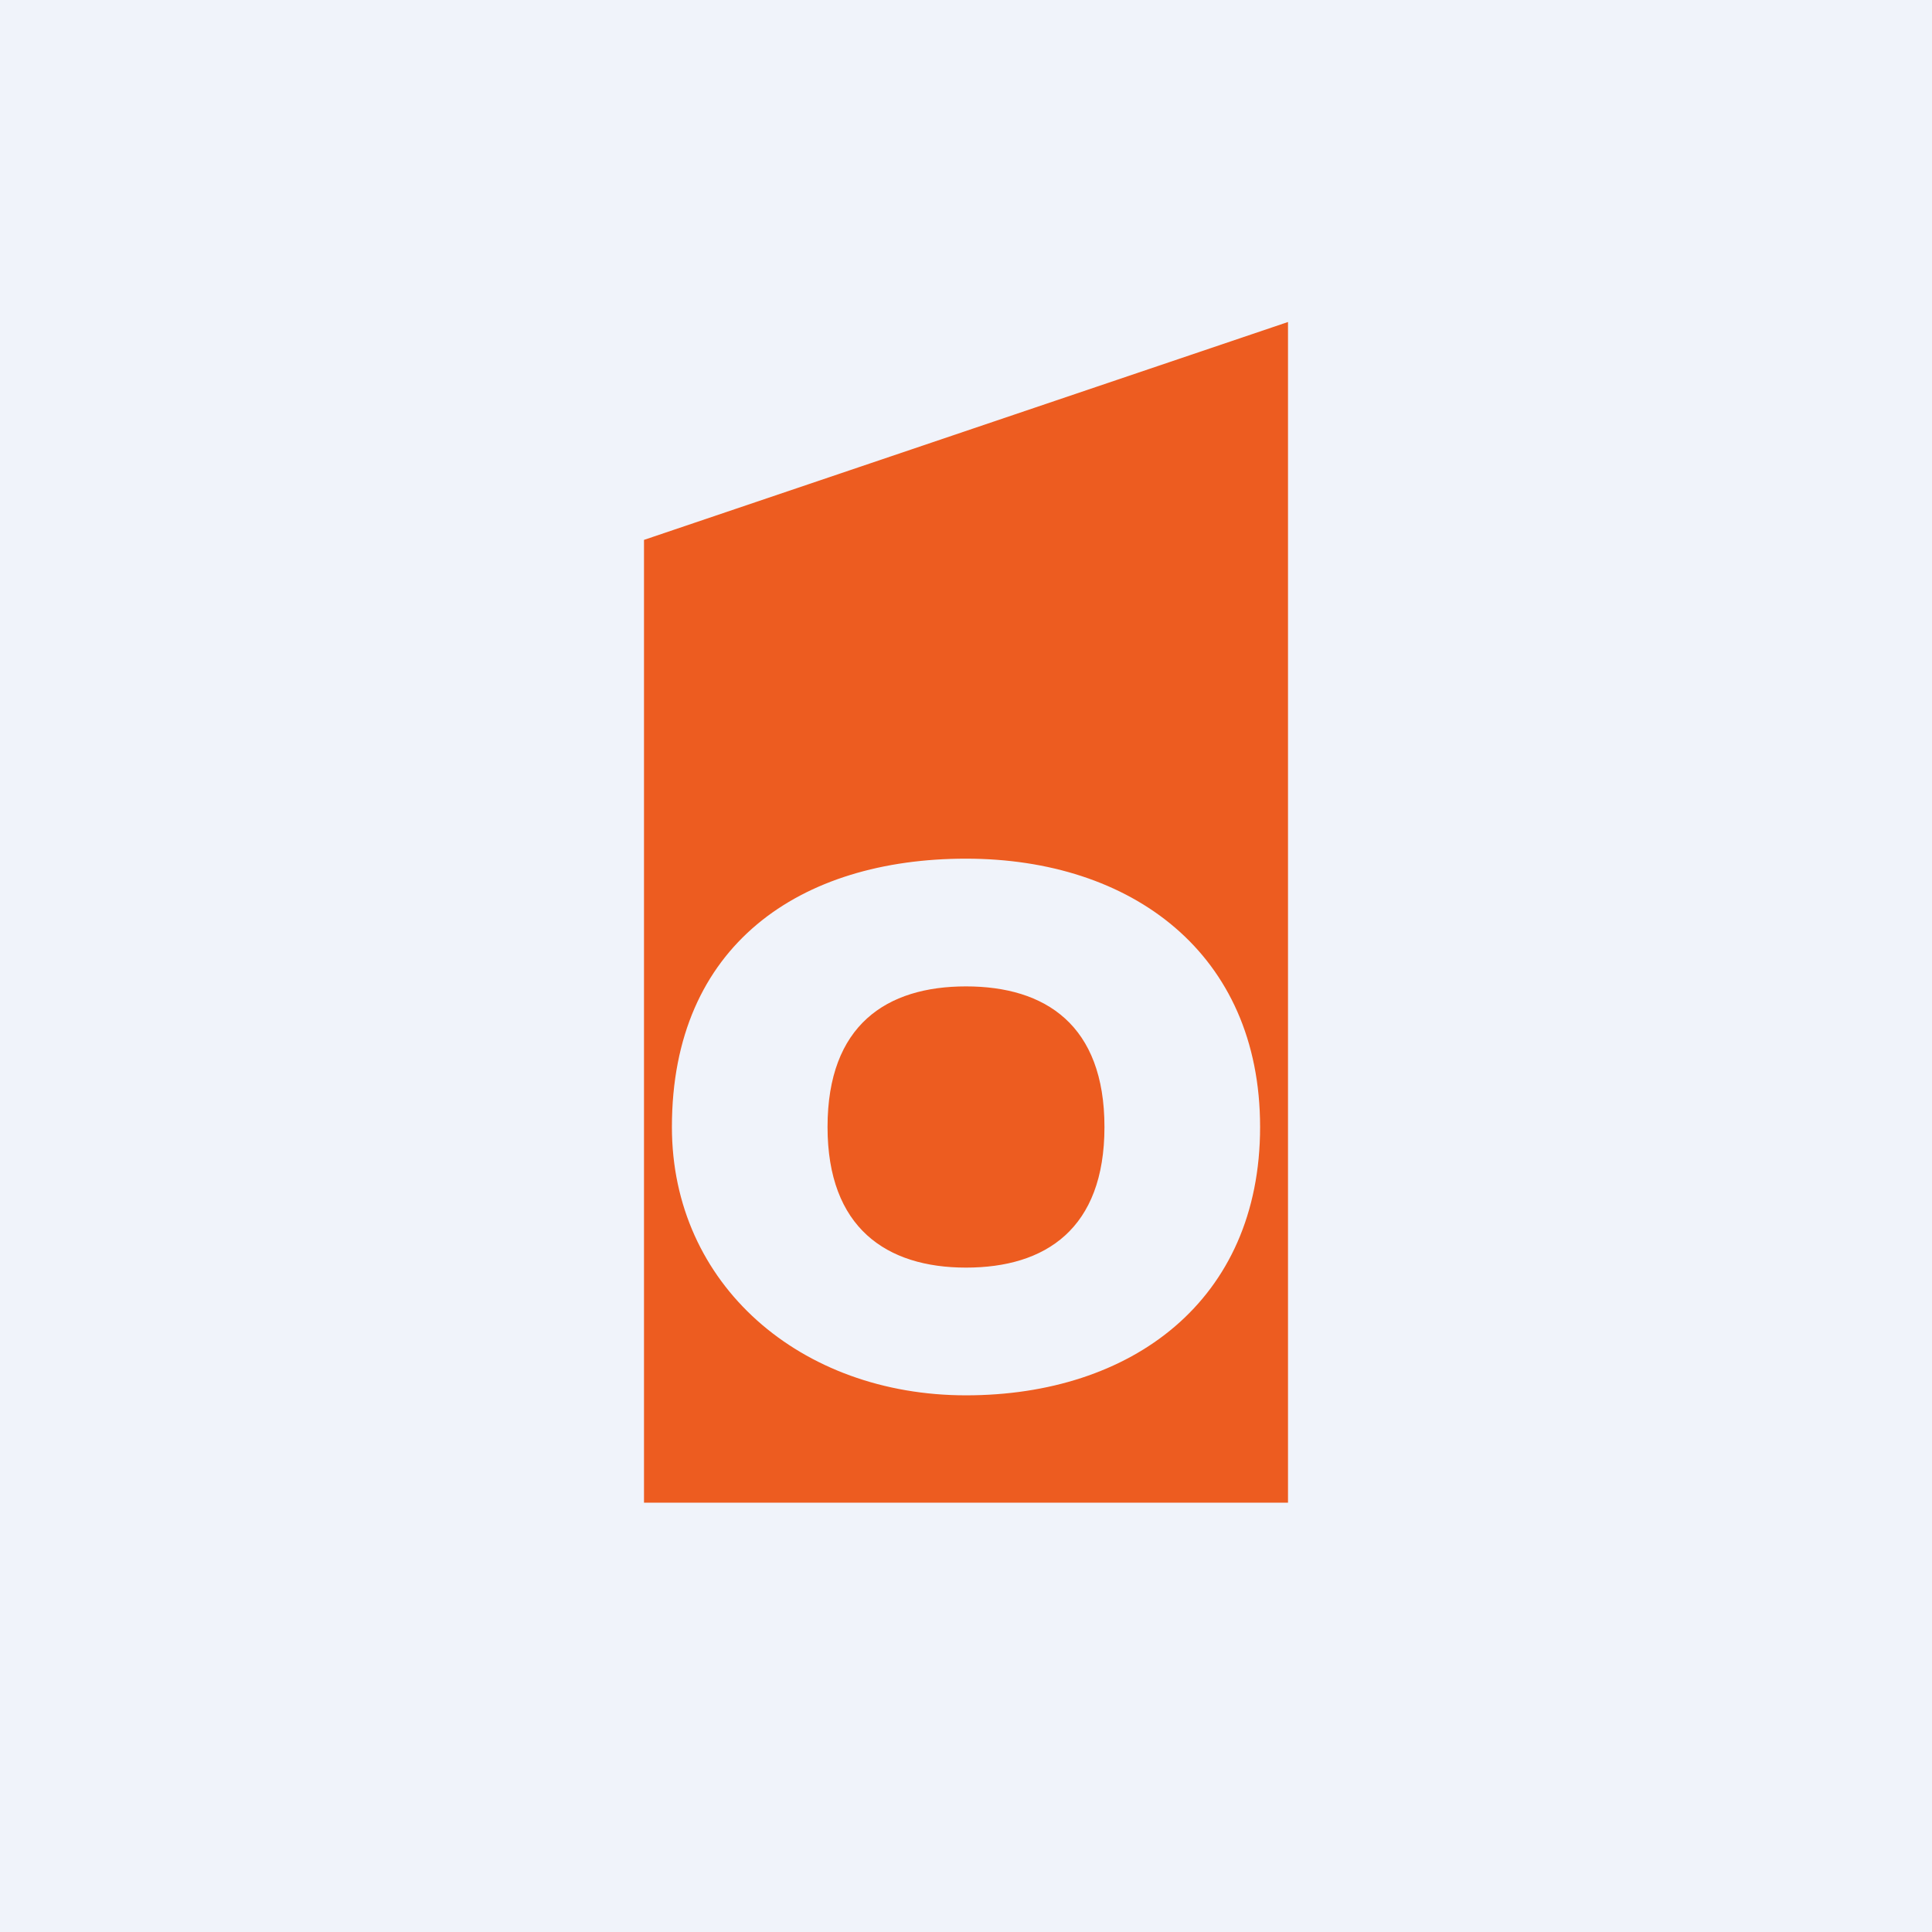 <!-- by TradingView --><svg width="18" height="18" viewBox="0 0 18 18" xmlns="http://www.w3.org/2000/svg"><path fill="#F0F3FA" d="M0 0h18v18H0z"/><path d="M6 14V5.03L12 3v11H6Zm3-1c1.54 0 2.74-.88 2.74-2.5S10.54 8 9 8c-1.54 0-2.74.8-2.74 2.5 0 1.47 1.2 2.5 2.74 2.5m-1.29-2.5c0-.95.55-1.31 1.29-1.31s1.29.36 1.29 1.31c0 .95-.55 1.31-1.29 1.31s-1.29-.37-1.29-1.31" fill="#ED5C20"/></svg>